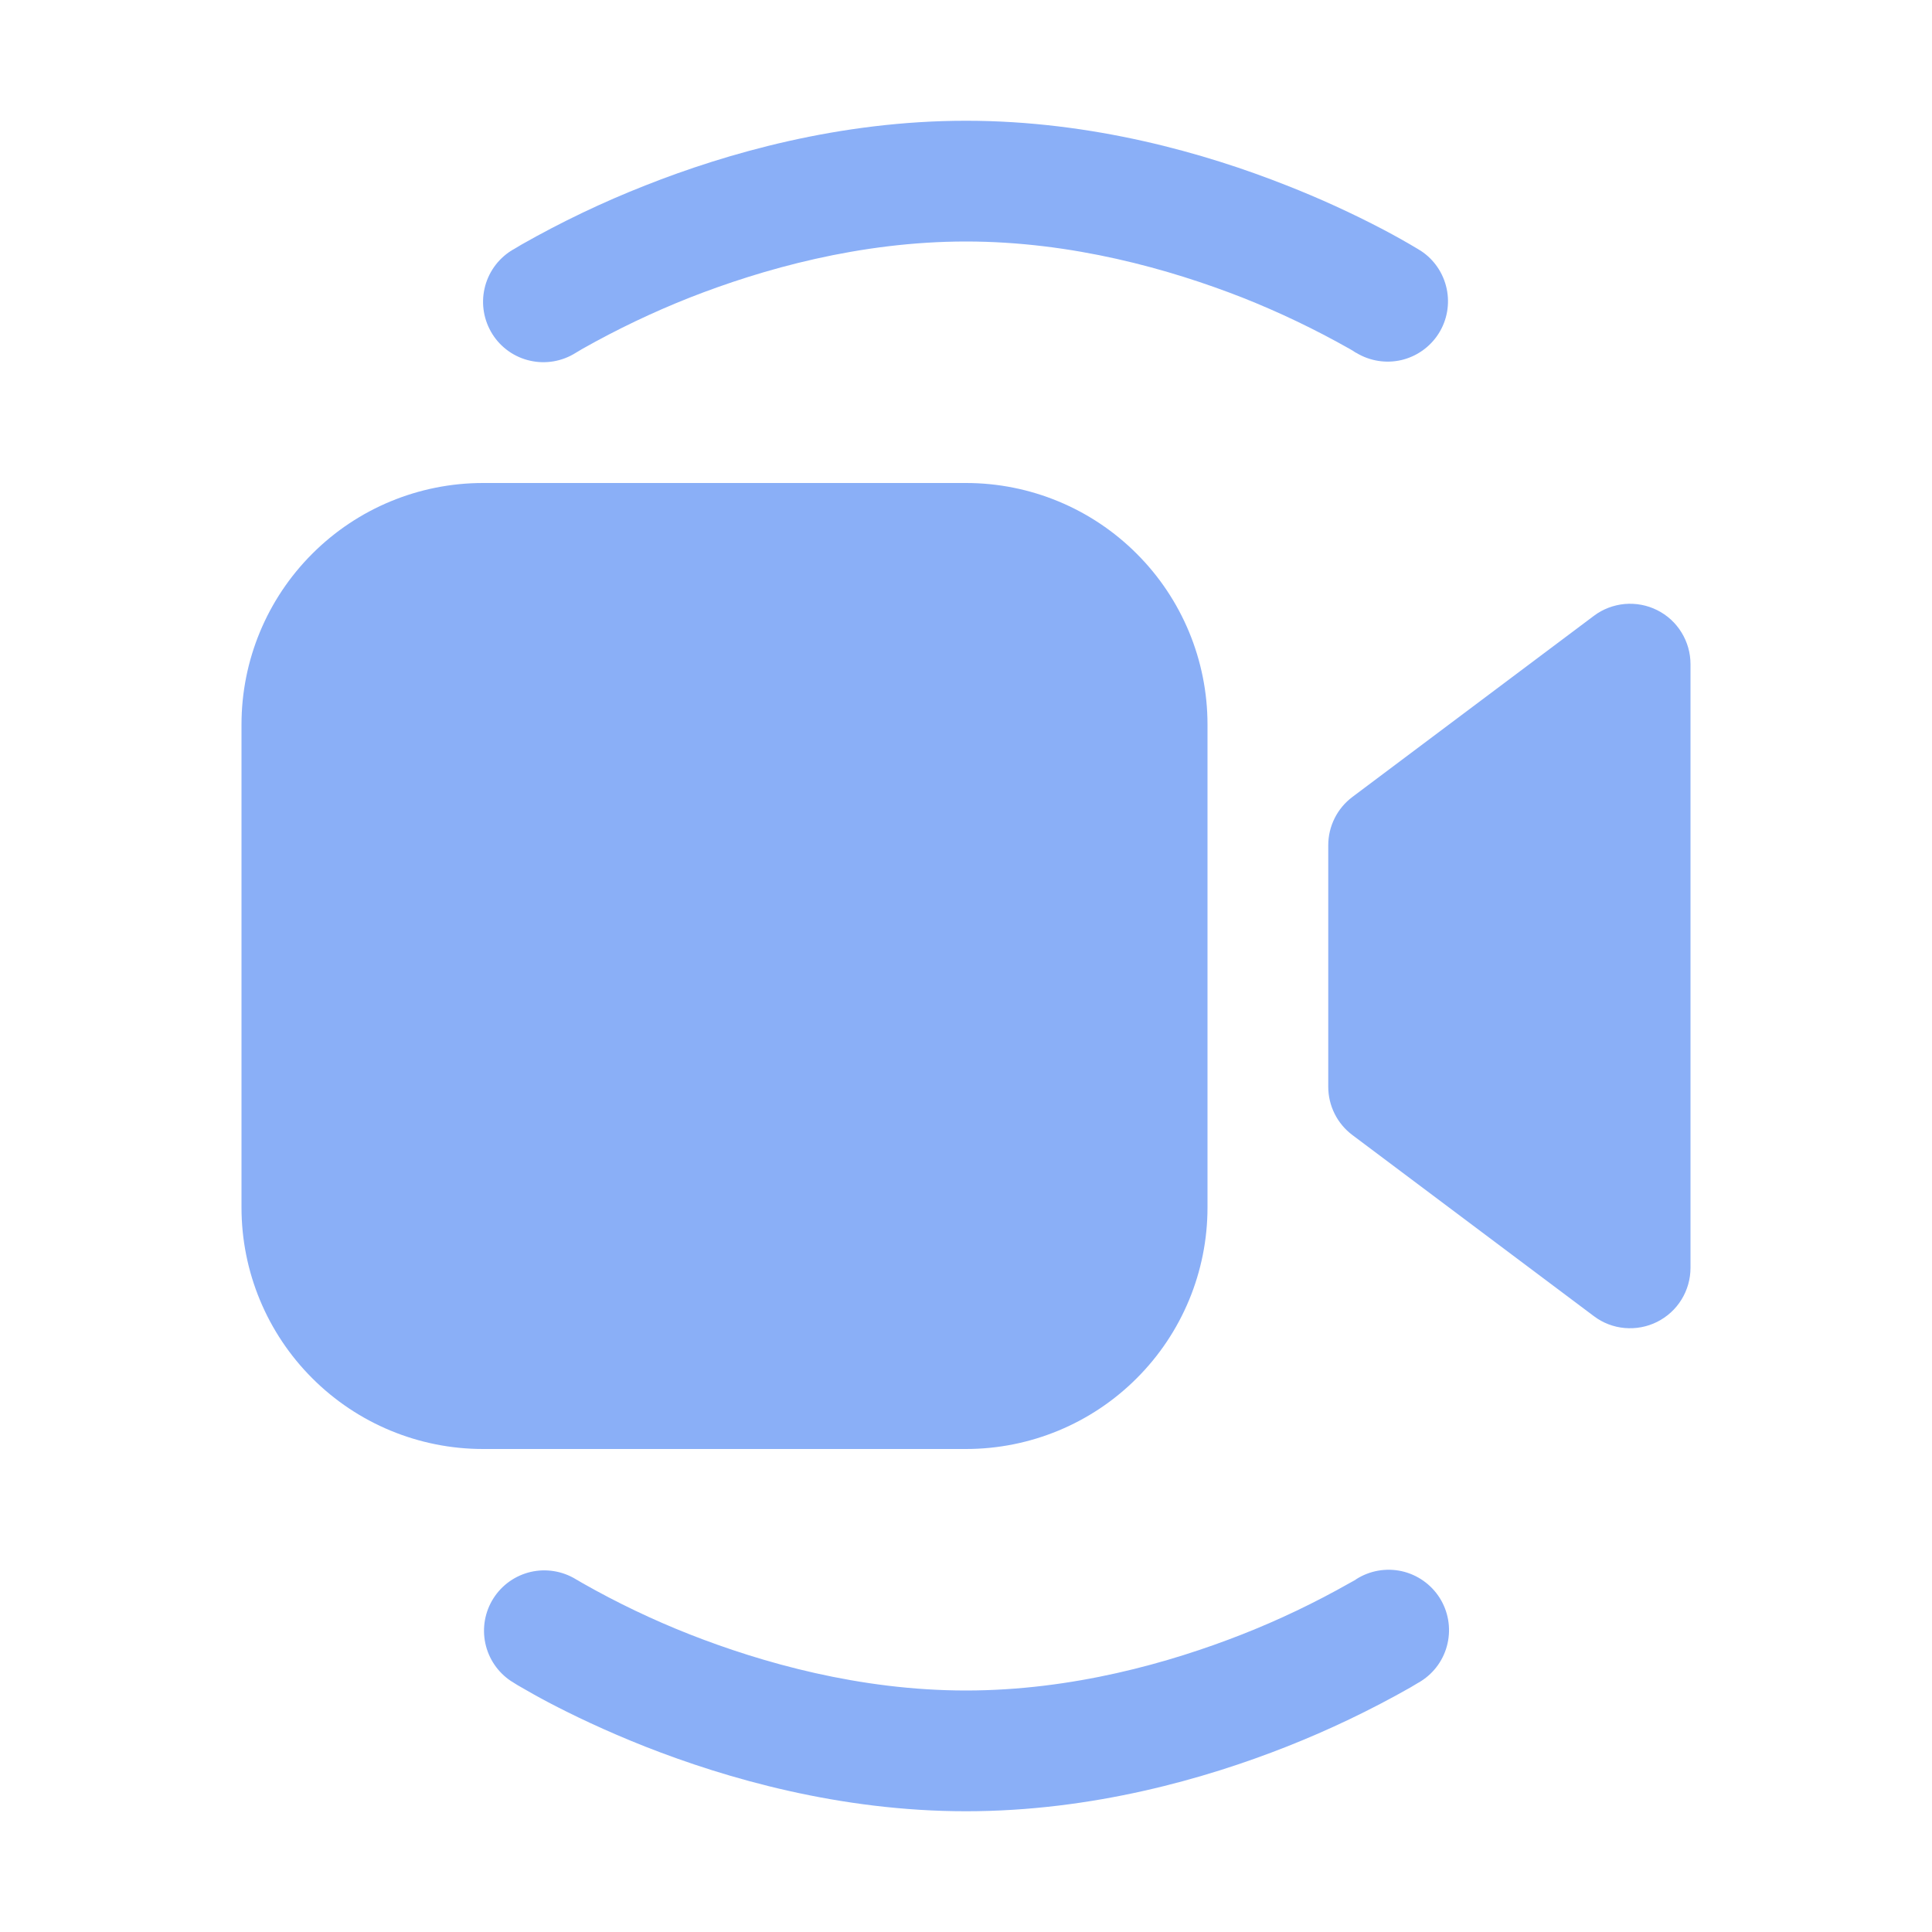 <svg width="24" height="24" viewBox="0 0 24 24" fill="none" xmlns="http://www.w3.org/2000/svg">
<path d="M7.152 4.383L7.167 4.374L7.236 4.333C7.665 4.091 8.11 3.878 8.568 3.697C9.465 3.345 10.68 3 12 3C13.32 3 14.535 3.345 15.434 3.697C15.891 3.878 16.336 4.091 16.764 4.333C16.796 4.351 16.818 4.364 16.831 4.374L16.846 4.383H16.848C17.016 4.485 17.217 4.517 17.408 4.473C17.599 4.428 17.766 4.31 17.871 4.144C17.976 3.979 18.012 3.778 17.971 3.586C17.93 3.394 17.816 3.225 17.652 3.117H17.651L17.648 3.114L17.64 3.11L17.613 3.093C17.473 3.009 17.33 2.929 17.186 2.853C16.795 2.648 16.393 2.464 15.982 2.303C14.977 1.905 13.568 1.5 12 1.5C10.431 1.5 9.023 1.905 8.018 2.303C7.488 2.511 6.974 2.757 6.479 3.038C6.448 3.056 6.417 3.074 6.387 3.093L6.36 3.108L6.353 3.114L6.349 3.115C6.181 3.222 6.062 3.391 6.019 3.585C5.975 3.779 6.011 3.982 6.117 4.151C6.223 4.319 6.392 4.438 6.586 4.481C6.78 4.525 6.984 4.489 7.152 4.383ZM6 6C5.204 6 4.441 6.316 3.879 6.879C3.316 7.441 3 8.204 3 9V15C3 15.796 3.316 16.559 3.879 17.121C4.441 17.684 5.204 18 6 18H12C12.796 18 13.559 17.684 14.121 17.121C14.684 16.559 15 15.796 15 15V9C15 8.204 14.684 7.441 14.121 6.879C13.559 6.316 12.796 6 12 6H6ZM21 8.25C21 8.111 20.961 7.974 20.888 7.856C20.815 7.737 20.71 7.641 20.585 7.579C20.461 7.517 20.321 7.491 20.183 7.503C20.044 7.516 19.911 7.566 19.8 7.65L16.8 9.9C16.707 9.97 16.631 10.06 16.579 10.165C16.527 10.269 16.5 10.384 16.5 10.5V13.5C16.5 13.616 16.527 13.731 16.579 13.835C16.631 13.94 16.707 14.03 16.8 14.1L19.8 16.35C19.911 16.434 20.044 16.485 20.183 16.497C20.321 16.509 20.461 16.483 20.585 16.421C20.71 16.358 20.815 16.263 20.888 16.144C20.961 16.026 21 15.889 21 15.75V8.25ZM7.154 19.619L7.152 19.617C6.984 19.515 6.783 19.483 6.592 19.527C6.4 19.572 6.234 19.69 6.129 19.856C6.024 20.021 5.988 20.222 6.029 20.414C6.07 20.606 6.184 20.774 6.348 20.883H6.349L6.353 20.886L6.36 20.89L6.387 20.907C6.408 20.922 6.439 20.939 6.479 20.962C6.558 21.008 6.67 21.072 6.814 21.148C7.101 21.299 7.512 21.498 8.018 21.698C9.023 22.093 10.432 22.5 12 22.5C13.569 22.5 14.977 22.095 15.982 21.698C16.512 21.489 17.026 21.243 17.521 20.962L17.613 20.907L17.64 20.892L17.648 20.886L17.651 20.884H17.652C17.82 20.778 17.939 20.609 17.982 20.415C18.026 20.22 17.99 20.017 17.884 19.849C17.777 19.681 17.608 19.562 17.414 19.518C17.22 19.475 17.016 19.51 16.848 19.617L16.833 19.628L16.764 19.666C16.335 19.909 15.89 20.122 15.432 20.302C14.535 20.655 13.32 21 12 21C10.68 21 9.465 20.655 8.566 20.302C8.109 20.122 7.664 19.909 7.236 19.666C7.213 19.653 7.191 19.64 7.168 19.626L7.154 19.619Z" fill="#8AAFF7"/>
</svg>
